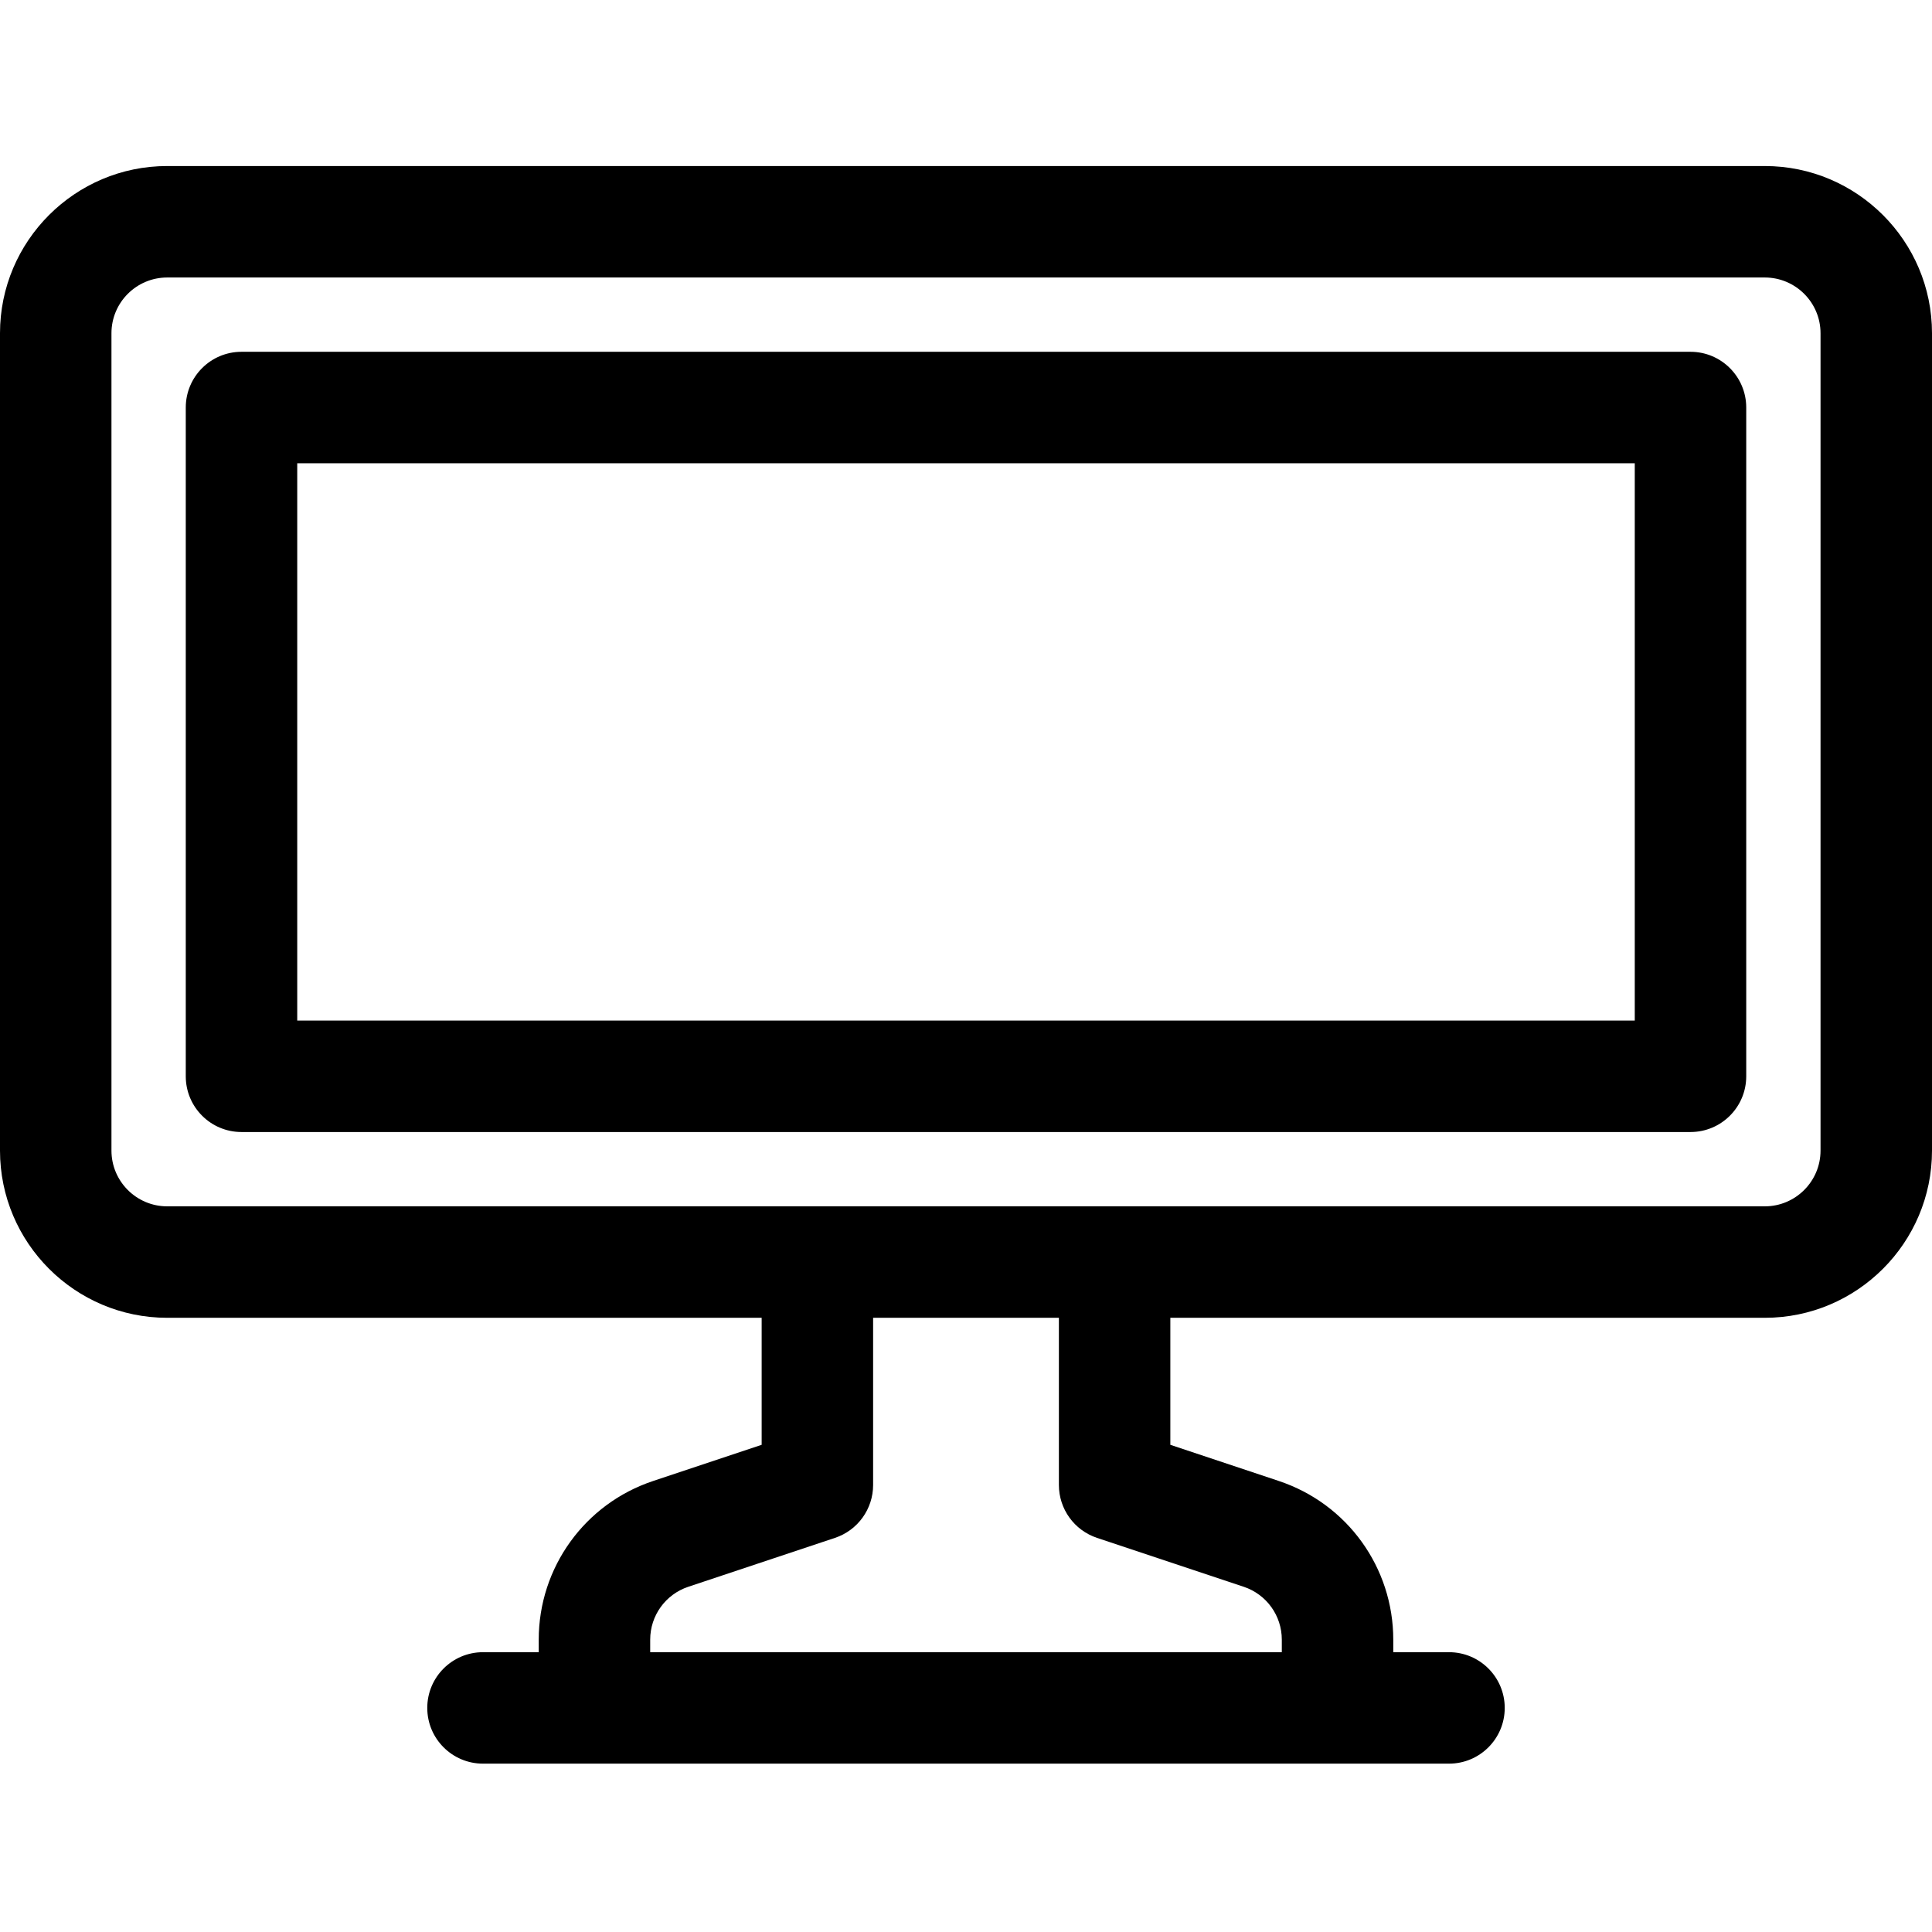 <svg height="50px" viewBox="0 -44 512 512" width="50px" xmlns="http://www.w3.org/2000/svg"><path d="m467.691 0h-423.383c-24.434 0-44.309 19.875-44.309 44.309v216.613c0 24.434 19.875 44.309 44.309 44.309h157.539v33.664l-28.781 9.59c-18.121 6.043-30.297 22.938-30.297 42.035v3.328h-14.77c-8.156 0-14.77 6.609-14.77 14.77 0 8.156 6.613 14.766 14.77 14.766h256c8.156 0 14.77-6.609 14.77-14.766 0-8.16-6.613-14.77-14.77-14.77h-14.77v-3.328c0-19.098-12.176-35.992-30.297-42.031l-28.781-9.594v-33.664h157.539c24.434 0 44.309-19.875 44.309-44.309v-216.613c0-24.434-19.875-44.309-44.309-44.309zm-176.977 363.551 38.879 12.957c6.039 2.016 10.098 7.645 10.098 14.012v3.328h-167.383v-3.328c0-6.367 4.059-11.996 10.098-14.008l38.879-12.961c6.031-2.012 10.098-7.656 10.098-14.012v-44.309h49.234v44.309c0 6.355 4.066 12 10.098 14.012zm191.746-102.629c0 8.145-6.625 14.77-14.77 14.77h-423.383c-8.145 0-14.77-6.625-14.77-14.77v-216.613c0-8.145 6.625-14.77 14.77-14.77h423.383c8.145 0 14.77 6.625 14.77 14.77zm0 0"/><path d="m448 49.23h-384c-8.156 0-14.77 6.613-14.77 14.77v177.23c0 8.156 6.613 14.77 14.77 14.77h384c8.156 0 14.77-6.613 14.77-14.77v-177.23c0-8.156-6.613-14.77-14.77-14.77zm-14.77 177.23h-354.461v-147.691h354.461zm0 0"/></svg>